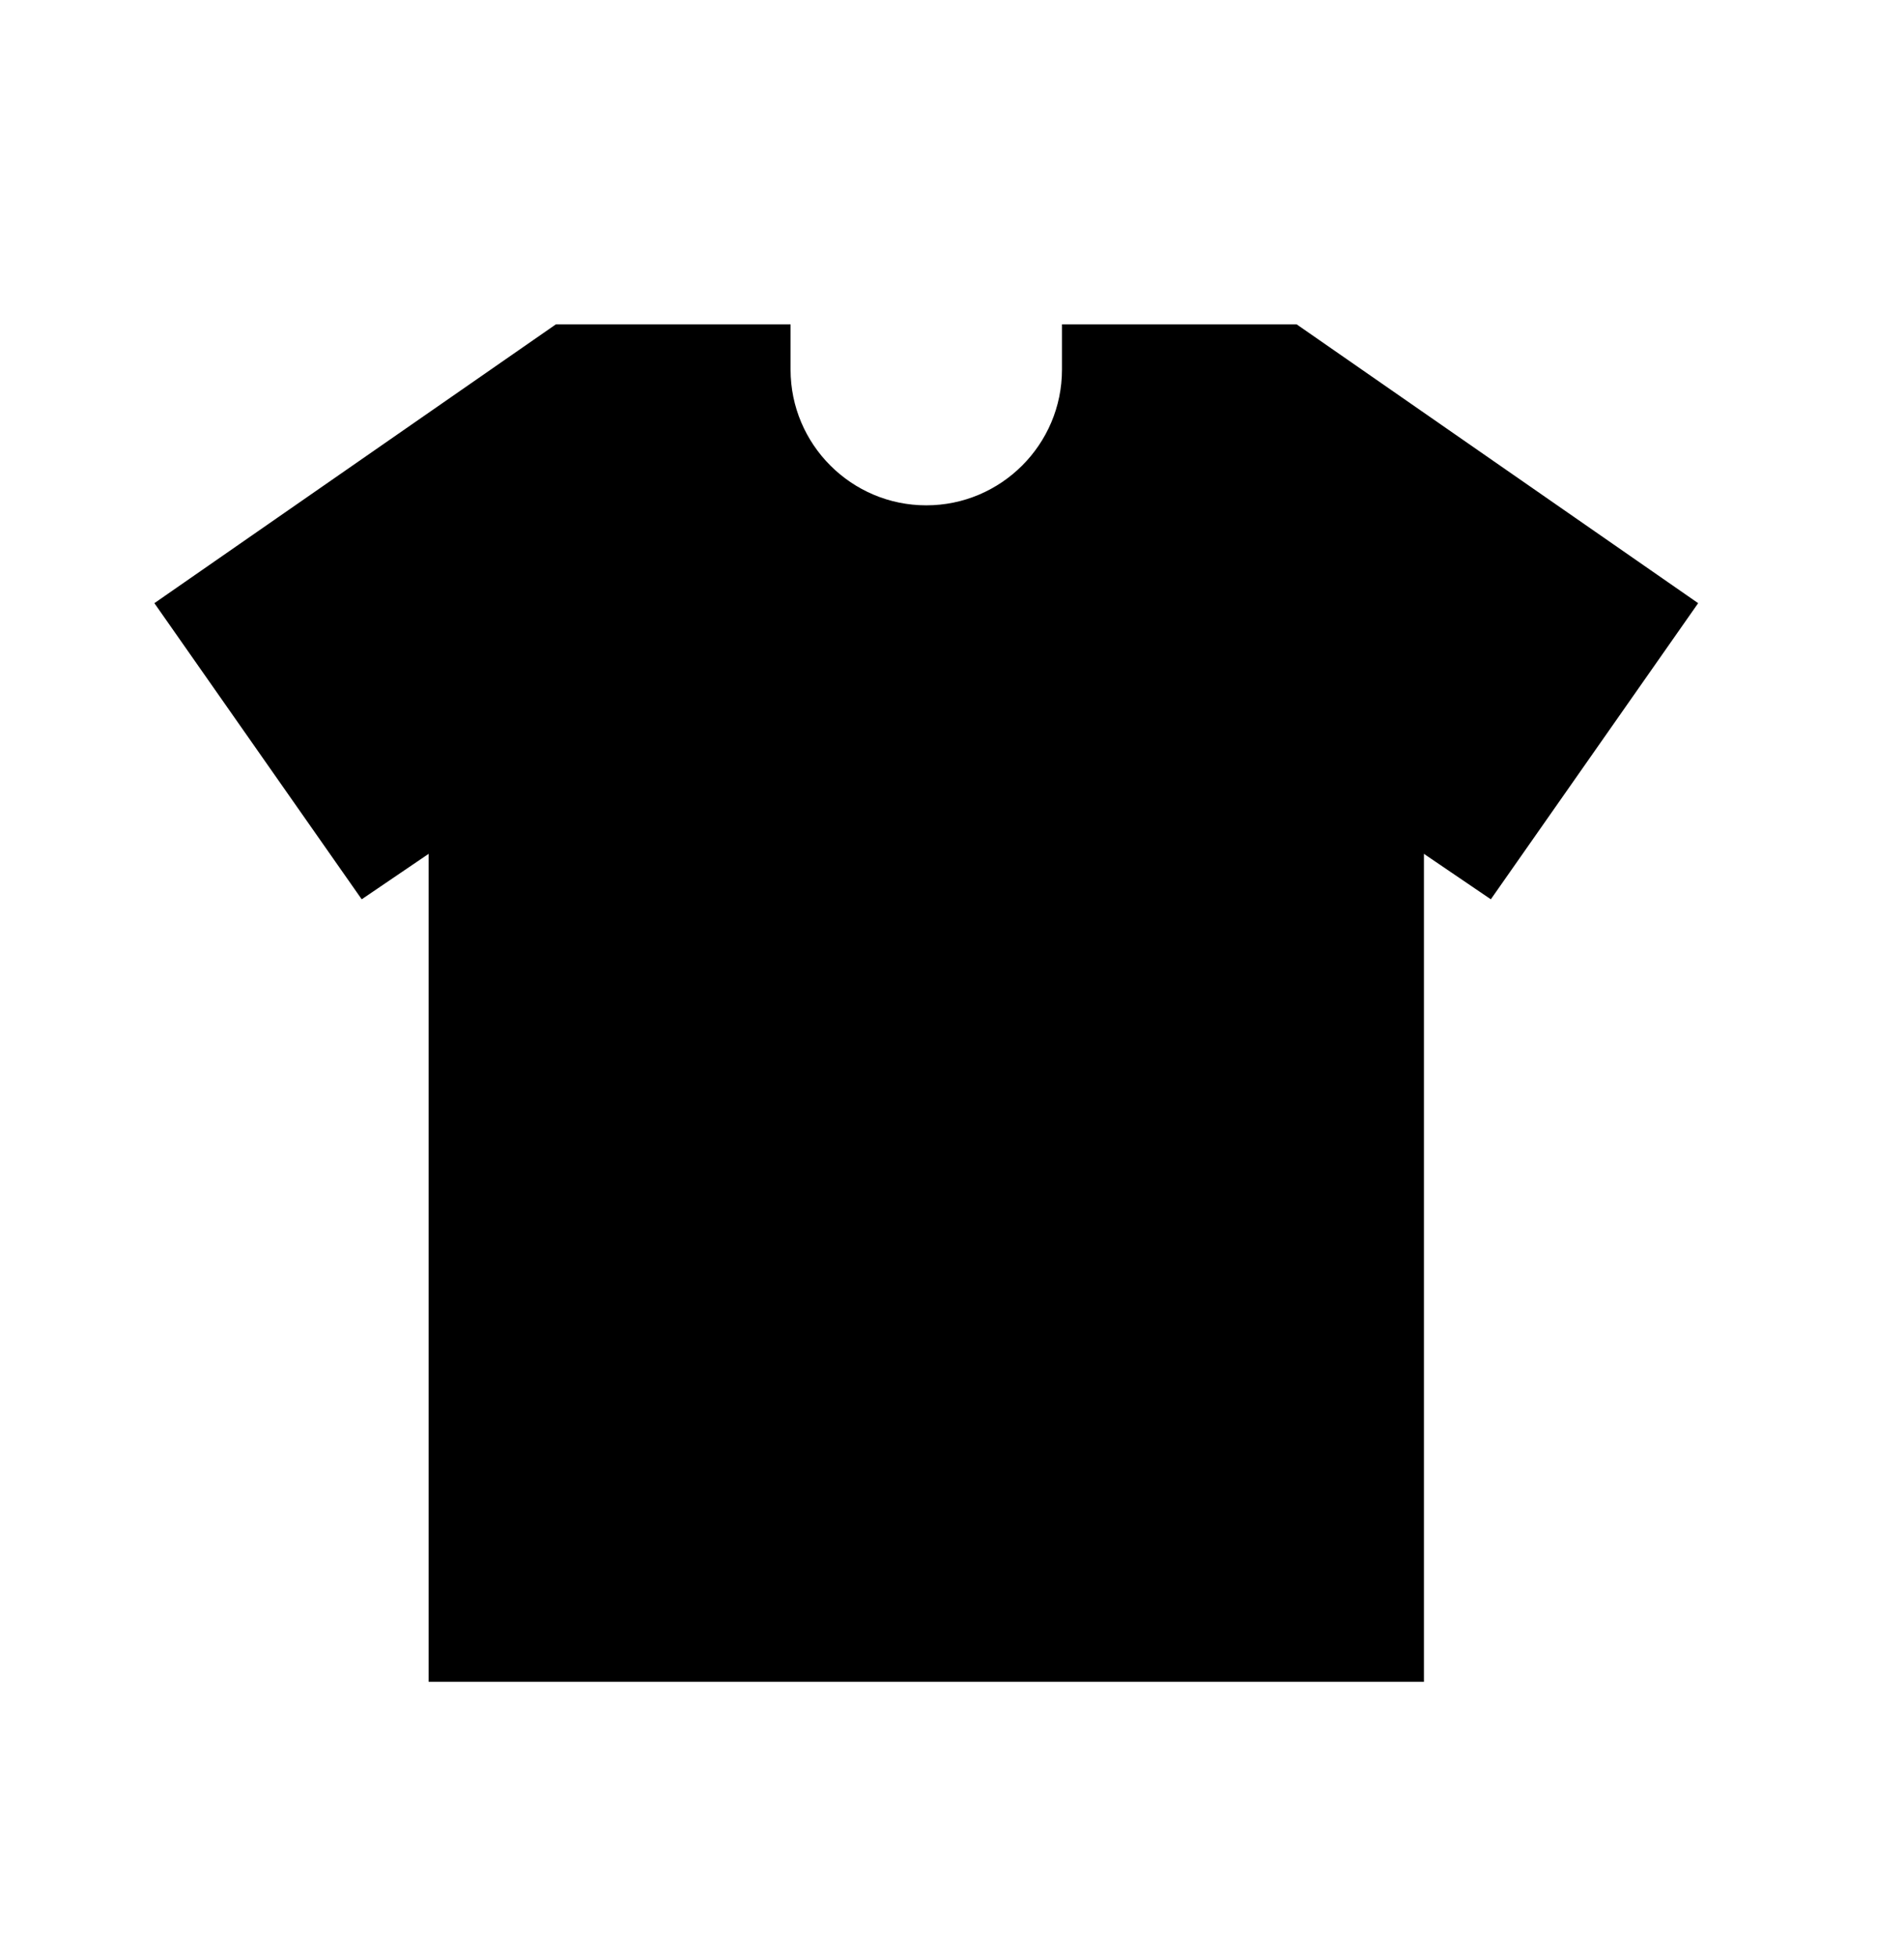 <svg width="37" height="38" viewBox="0 0 37 38" fill="none" xmlns="http://www.w3.org/2000/svg">
<g clip-path="url(#clip0_1183_5059)">
<path d="M27.671 16.591L28.971 17.474L33 11.72L25.197 6.302H20.637V7.182C20.637 8.636 19.454 9.819 18 9.819C16.546 9.819 15.363 8.636 15.363 7.182V6.302H10.803L3 11.72L7.029 17.474L8.329 16.591V32.678H27.671V16.591ZM25.913 30.92H10.087V13.271L7.475 15.045L5.453 12.157L11.354 8.061H13.692C14.101 10.065 15.877 11.578 18 11.578C20.123 11.578 21.899 10.065 22.308 8.061H24.646L30.547 12.157L28.525 15.045L25.913 13.271V30.92Z" fill="black"/>
<path d="M26.5 31.49H10L9.5 30.99V14.99L7 15.99L4 11.99L11 7.49L14 6.99L14.5 8.99L17 10.49L19 10.99L21 9.49L22 6.99H25L31.5 11.99L28.5 15.99L26.5 14.49V31.49Z" fill="black" stroke="black"/>
</g>
<defs>
<clipPath id="clip0_1183_5059">
<rect width="30" height="30" fill="white" transform="translate(3 4.49)"/>
</clipPath>
</defs>
</svg>
